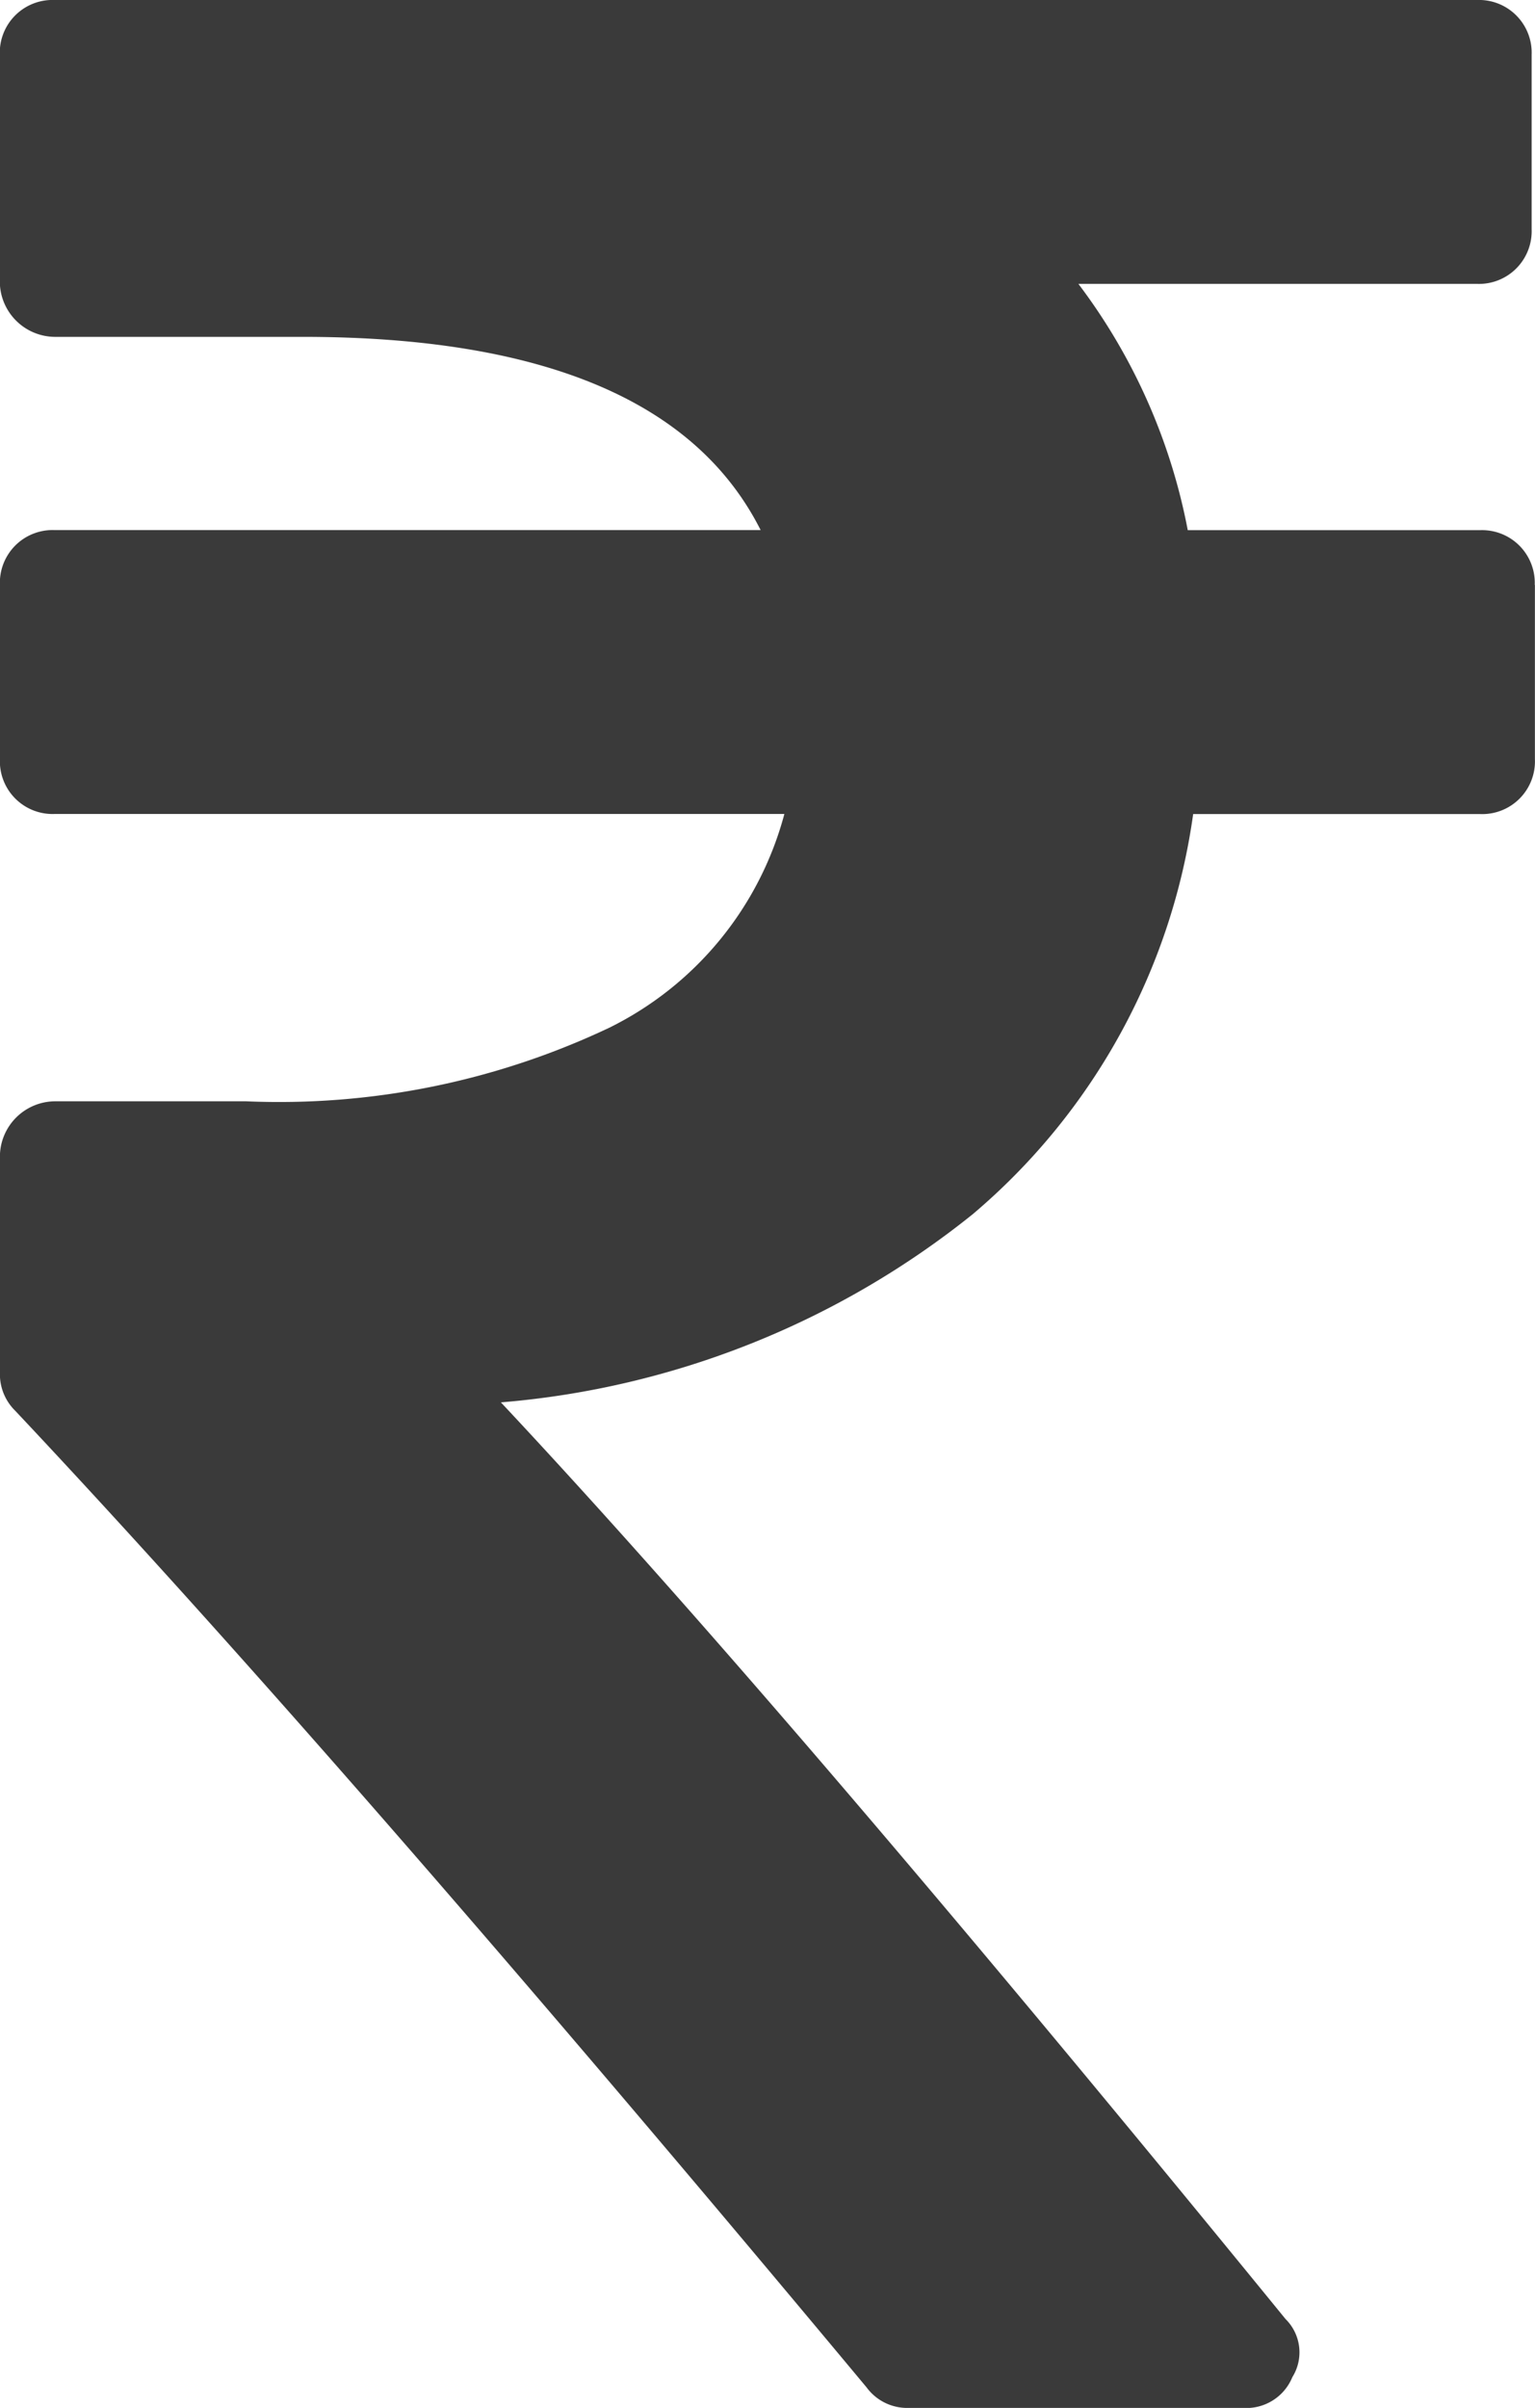 <svg xmlns="http://www.w3.org/2000/svg" width="17.333" height="27.177" viewBox="0 0 17.333 27.177">
  <path id="Icon_metro-inr" data-name="Icon metro-inr" d="M27.6,11.008v1.969a.595.595,0,0,1-.618.618H23.741a7.214,7.214,0,0,1-2.49,4.517,9.788,9.788,0,0,1-5.327,2.123q3.223,3.436,8.86,10.346a.528.528,0,0,1,.077.656.561.561,0,0,1-.56.347H20.536a.569.569,0,0,1-.483-.232q-5.906-7.084-9.612-11.021a.578.578,0,0,1-.174-.425V17.455a.626.626,0,0,1,.618-.618h2.162a8.712,8.712,0,0,0,4.1-.83,3.772,3.772,0,0,0,1.978-2.413H10.885a.595.595,0,0,1-.618-.618V11.008a.595.595,0,0,1,.618-.618h7.972q-1.1-2.181-5.173-2.181h-2.8a.626.626,0,0,1-.618-.618V5.025a.595.595,0,0,1,.618-.618H26.945a.595.595,0,0,1,.618.618V6.993a.595.595,0,0,1-.618.618h-4.5a6.677,6.677,0,0,1,1.235,2.78h3.3a.595.595,0,0,1,.618.618Z" transform="translate(-10.268 -4.407)" fill="#3a3a3a"/>
</svg>
